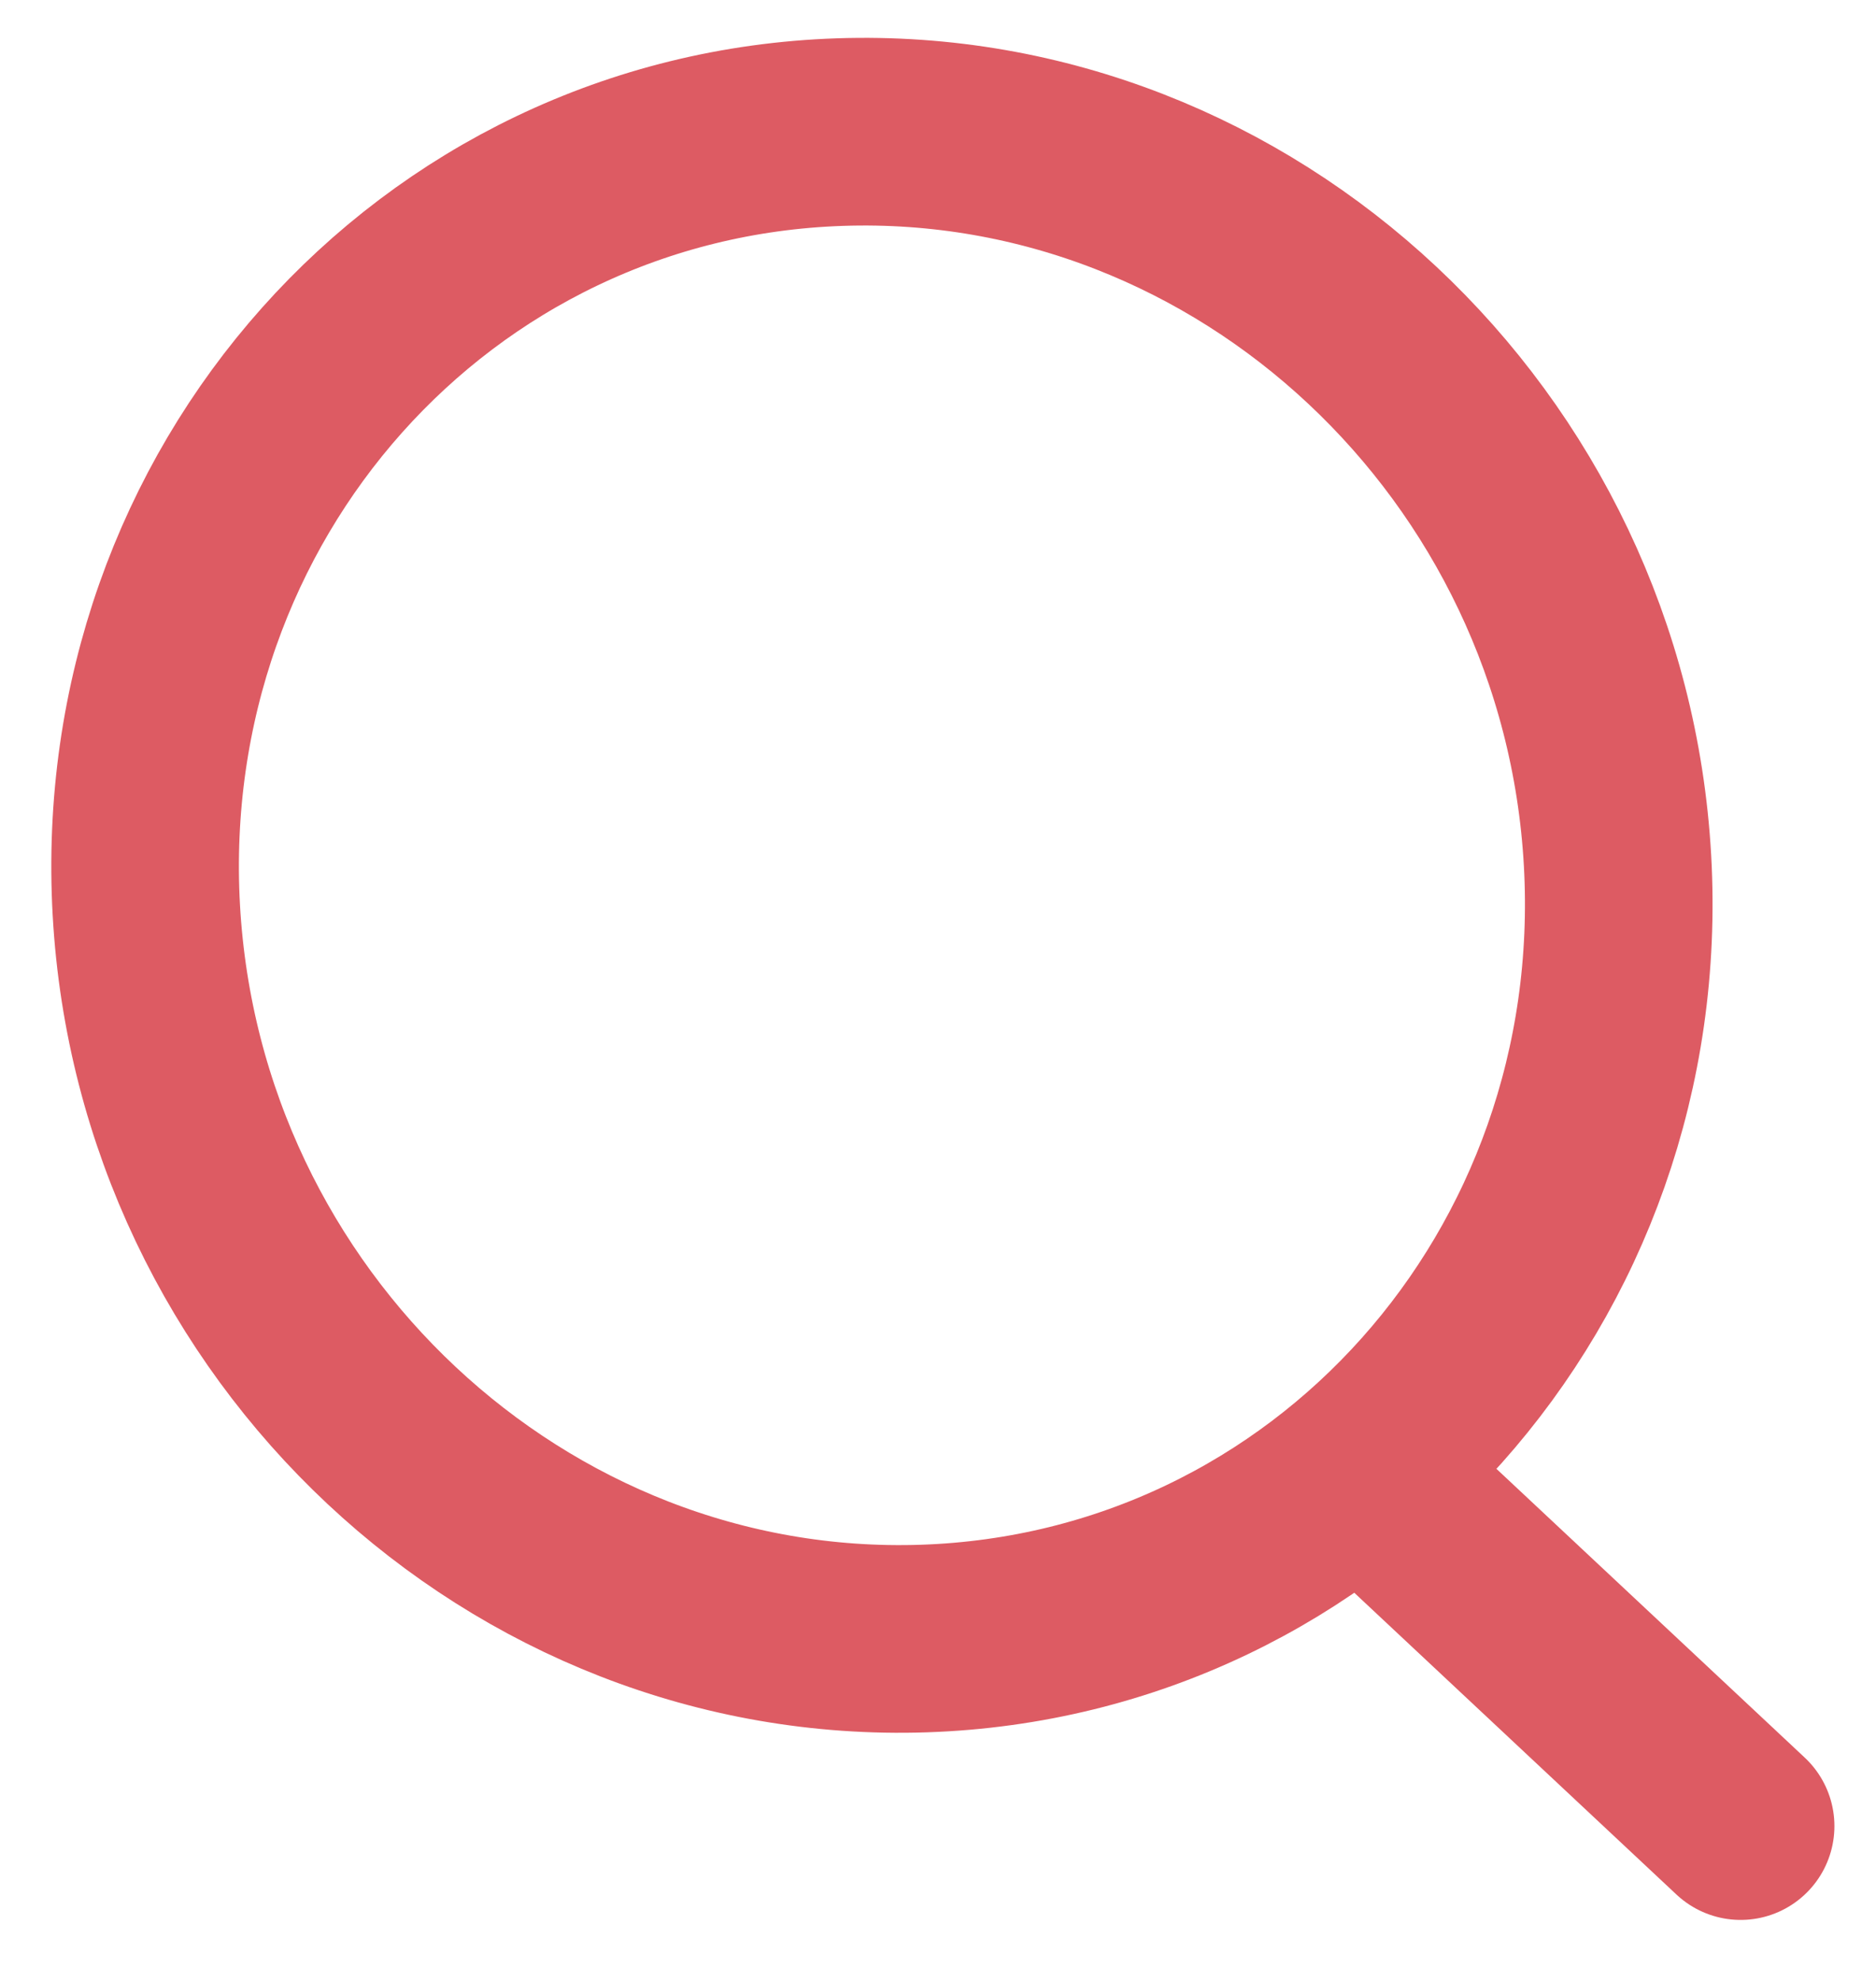 <svg stroke="#DD5B63" width="18" height="19" viewBox="0 0 18 19" fill="none" xmlns="http://www.w3.org/2000/svg">
<path d="M8.866 15.716C12.764 15.585 15.743 12.244 15.52 8.254C15.297 4.264 11.956 1.136 8.058 1.267C4.16 1.398 1.181 4.739 1.404 8.729C1.627 12.719 4.968 15.847 8.866 15.716Z"  stroke-width="1.8" stroke-linecap="round" stroke-linejoin="round"/>
<path d="M16.701 17.515L13.574 14.587"  stroke-width="1.8" stroke-linecap="round" stroke-linejoin="round"/>
</svg>
